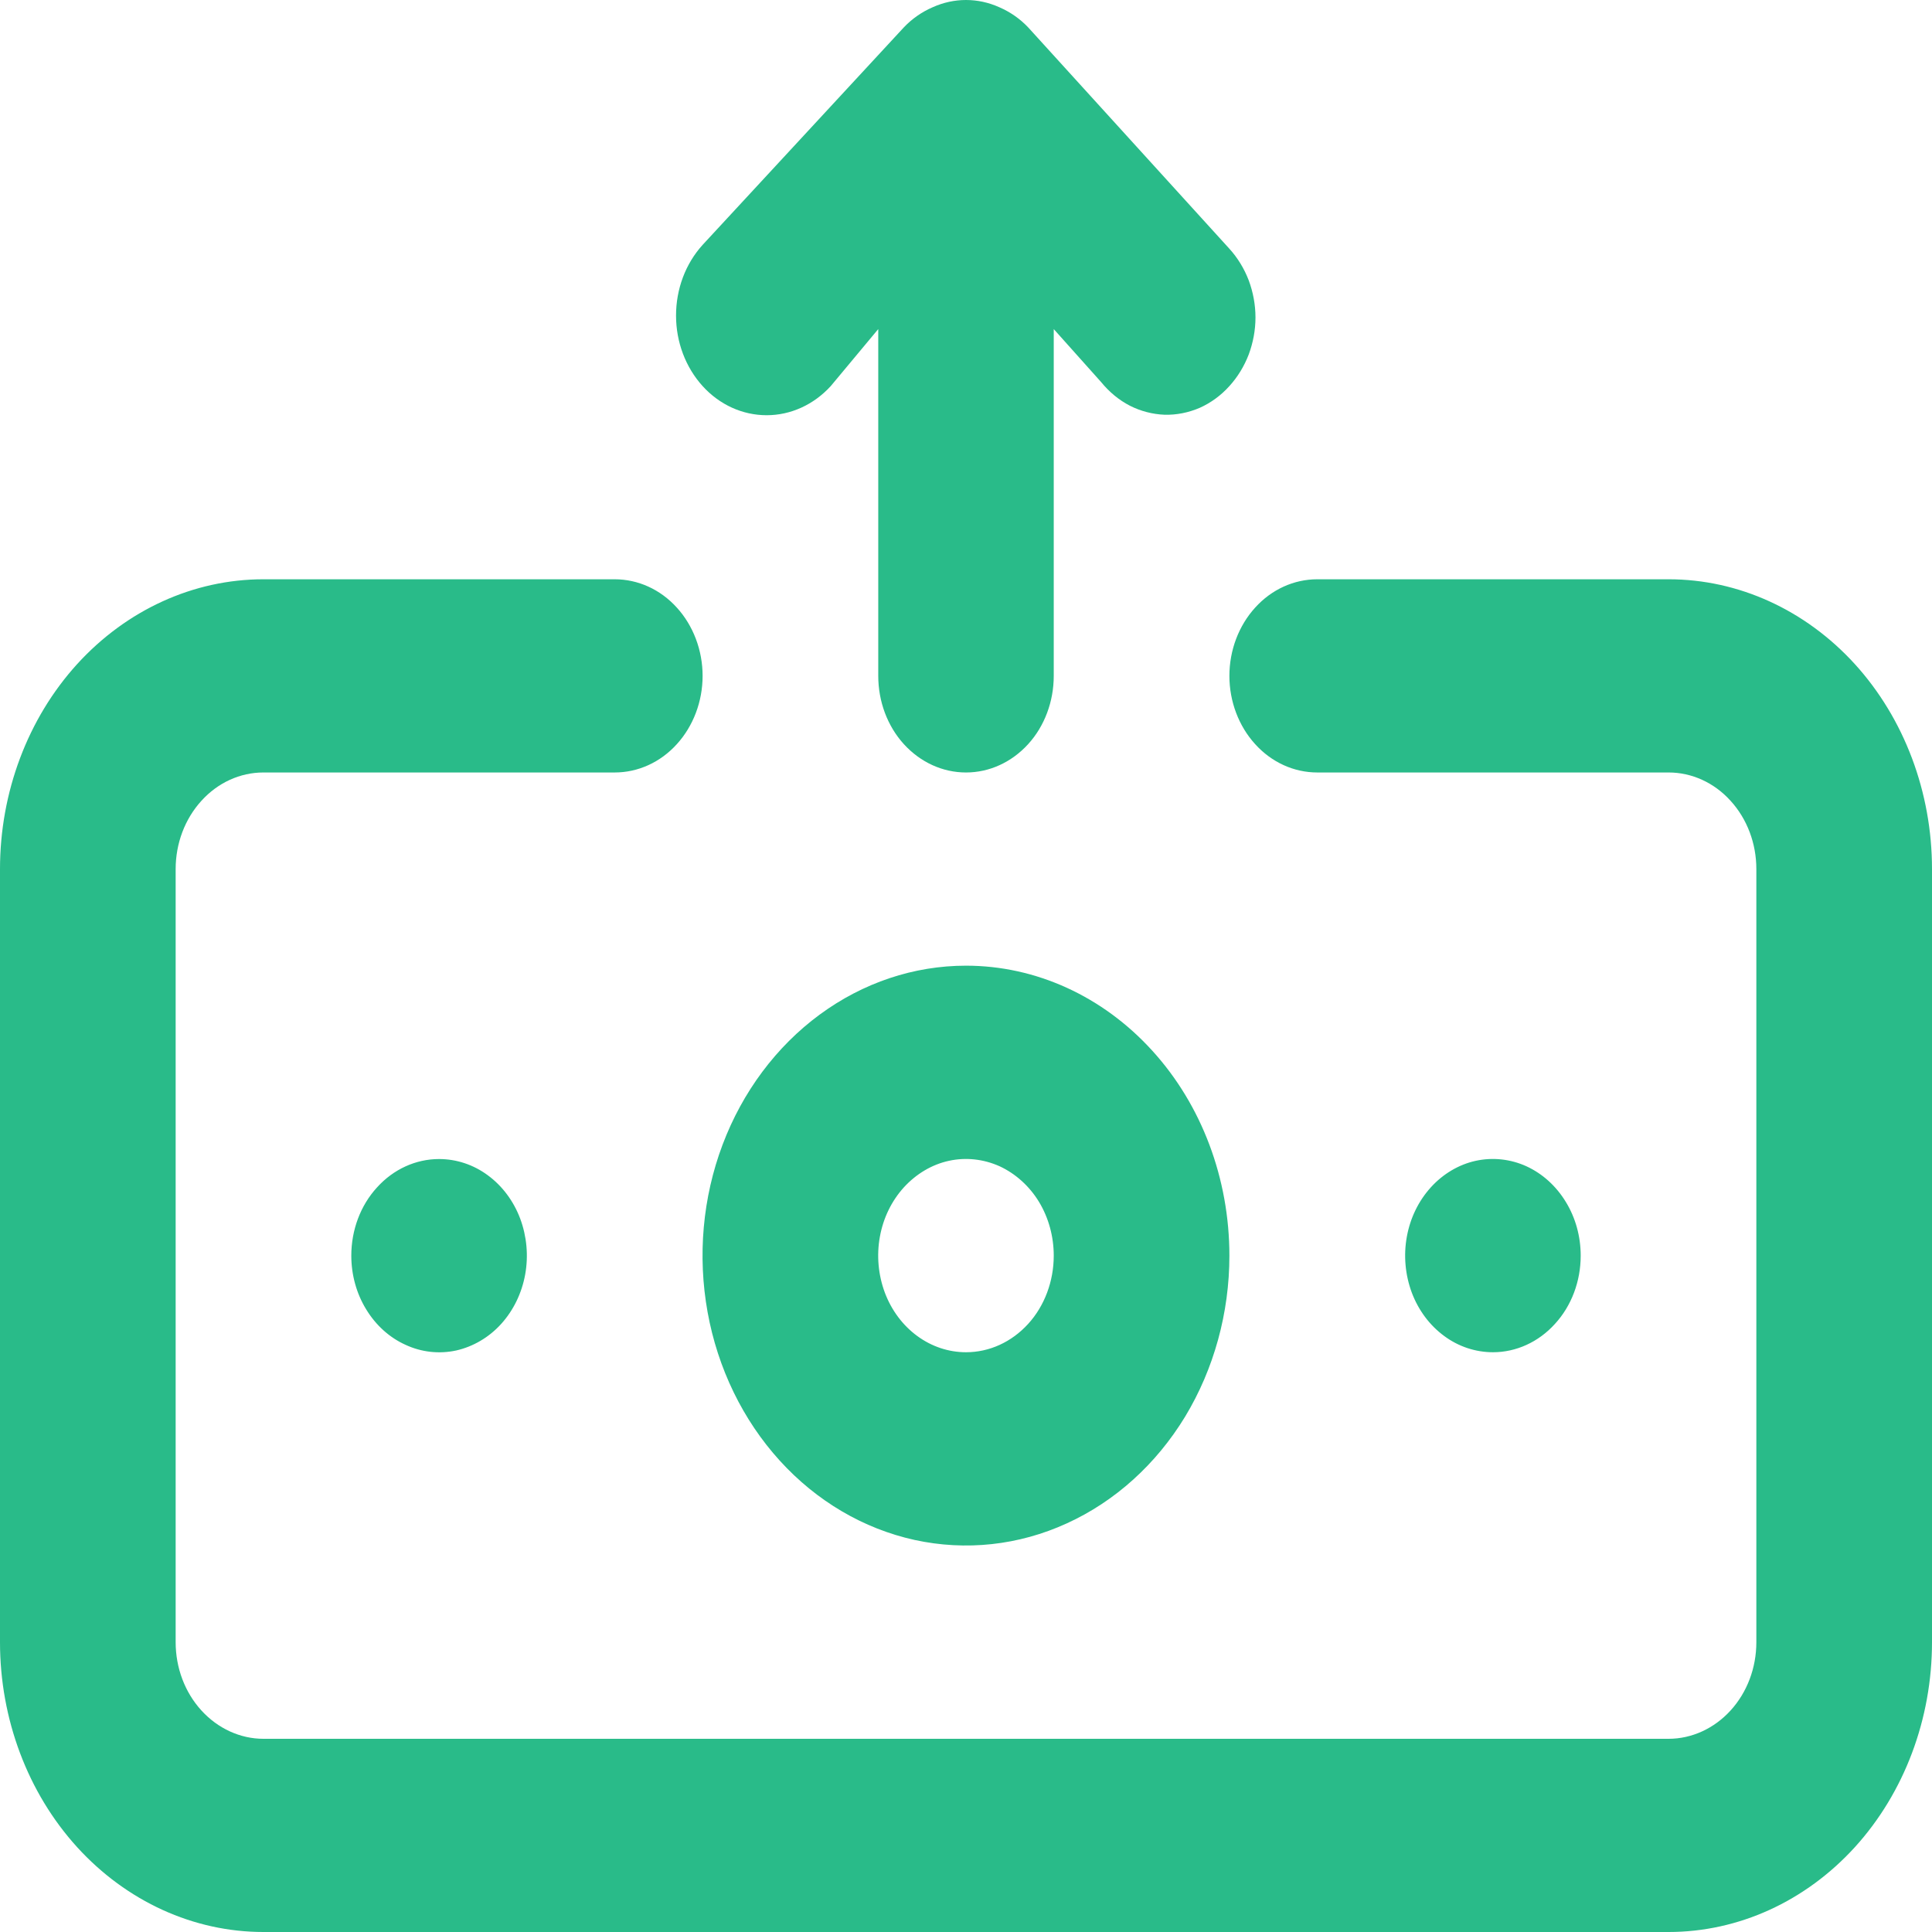 <svg width="12" height="12" viewBox="0 0 12 12" fill="none" xmlns="http://www.w3.org/2000/svg">
<path d="M5.16 2.398L5.455 2.044V4.198C5.455 4.357 5.512 4.51 5.614 4.622C5.717 4.735 5.855 4.798 6 4.798C6.145 4.798 6.283 4.735 6.386 4.622C6.488 4.51 6.545 4.357 6.545 4.198V2.044L6.84 2.374C6.89 2.435 6.95 2.485 7.018 2.52C7.085 2.554 7.159 2.573 7.233 2.576C7.308 2.578 7.382 2.563 7.452 2.533C7.521 2.502 7.584 2.456 7.636 2.398C7.687 2.342 7.728 2.275 7.756 2.202C7.783 2.129 7.798 2.051 7.798 1.972C7.798 1.892 7.783 1.814 7.756 1.741C7.728 1.668 7.687 1.601 7.636 1.545L6.387 0.171C6.335 0.116 6.274 0.074 6.207 0.045C6.074 -0.015 5.926 -0.015 5.793 0.045C5.726 0.074 5.665 0.116 5.613 0.171L4.364 1.521C4.258 1.638 4.199 1.795 4.199 1.96C4.199 2.124 4.258 2.281 4.364 2.398C4.469 2.514 4.612 2.579 4.762 2.579C4.911 2.579 5.054 2.514 5.16 2.398ZM6 5.998C5.676 5.998 5.36 6.104 5.091 6.302C4.822 6.5 4.612 6.781 4.488 7.11C4.364 7.439 4.332 7.801 4.395 8.15C4.458 8.499 4.614 8.82 4.843 9.072C5.072 9.324 5.363 9.495 5.681 9.565C5.998 9.634 6.327 9.599 6.626 9.462C6.925 9.326 7.181 9.095 7.361 8.799C7.54 8.503 7.636 8.155 7.636 7.799C7.636 7.321 7.464 6.863 7.157 6.526C6.85 6.188 6.434 5.998 6 5.998ZM6 8.399C5.892 8.399 5.787 8.364 5.697 8.298C5.607 8.232 5.537 8.138 5.496 8.029C5.455 7.919 5.444 7.798 5.465 7.682C5.486 7.565 5.538 7.459 5.614 7.375C5.691 7.291 5.788 7.233 5.894 7.21C5.999 7.187 6.109 7.199 6.209 7.244C6.308 7.29 6.394 7.367 6.454 7.466C6.513 7.564 6.545 7.68 6.545 7.799C6.545 7.958 6.488 8.111 6.386 8.223C6.283 8.336 6.145 8.399 6 8.399ZM2.182 7.799C2.182 7.918 2.214 8.034 2.274 8.132C2.334 8.231 2.419 8.308 2.519 8.353C2.618 8.399 2.728 8.411 2.834 8.388C2.939 8.364 3.037 8.307 3.113 8.223C3.189 8.139 3.241 8.032 3.262 7.916C3.283 7.8 3.272 7.679 3.231 7.569C3.19 7.46 3.12 7.366 3.03 7.3C2.941 7.234 2.835 7.199 2.727 7.199C2.583 7.199 2.444 7.262 2.342 7.375C2.239 7.487 2.182 7.64 2.182 7.799ZM9.818 7.799C9.818 7.68 9.786 7.564 9.726 7.466C9.666 7.367 9.581 7.29 9.481 7.244C9.382 7.199 9.272 7.187 9.166 7.21C9.061 7.233 8.963 7.291 8.887 7.375C8.811 7.459 8.759 7.565 8.738 7.682C8.717 7.798 8.728 7.919 8.769 8.029C8.81 8.138 8.88 8.232 8.97 8.298C9.059 8.364 9.165 8.399 9.273 8.399C9.417 8.399 9.556 8.336 9.658 8.223C9.761 8.111 9.818 7.958 9.818 7.799ZM10.364 3.598H8.182C8.037 3.598 7.898 3.661 7.796 3.774C7.694 3.886 7.636 4.039 7.636 4.198C7.636 4.357 7.694 4.51 7.796 4.622C7.898 4.735 8.037 4.798 8.182 4.798H10.364C10.508 4.798 10.647 4.861 10.749 4.974C10.852 5.087 10.909 5.239 10.909 5.398V10.2C10.909 10.359 10.852 10.511 10.749 10.624C10.647 10.736 10.508 10.8 10.364 10.8H1.636C1.492 10.8 1.353 10.736 1.251 10.624C1.148 10.511 1.091 10.359 1.091 10.2V5.398C1.091 5.239 1.148 5.087 1.251 4.974C1.353 4.861 1.492 4.798 1.636 4.798H3.818C3.963 4.798 4.102 4.735 4.204 4.622C4.306 4.51 4.364 4.357 4.364 4.198C4.364 4.039 4.306 3.886 4.204 3.774C4.102 3.661 3.963 3.598 3.818 3.598H1.636C1.202 3.598 0.786 3.788 0.479 4.125C0.172 4.463 0 4.921 0 5.398V10.2C0 10.677 0.172 11.135 0.479 11.473C0.786 11.81 1.202 12 1.636 12H10.364C10.798 12 11.214 11.81 11.521 11.473C11.828 11.135 12 10.677 12 10.2V5.398C12 4.921 11.828 4.463 11.521 4.125C11.214 3.788 10.798 3.598 10.364 3.598Z" fill="#29BB89"/>
</svg>

